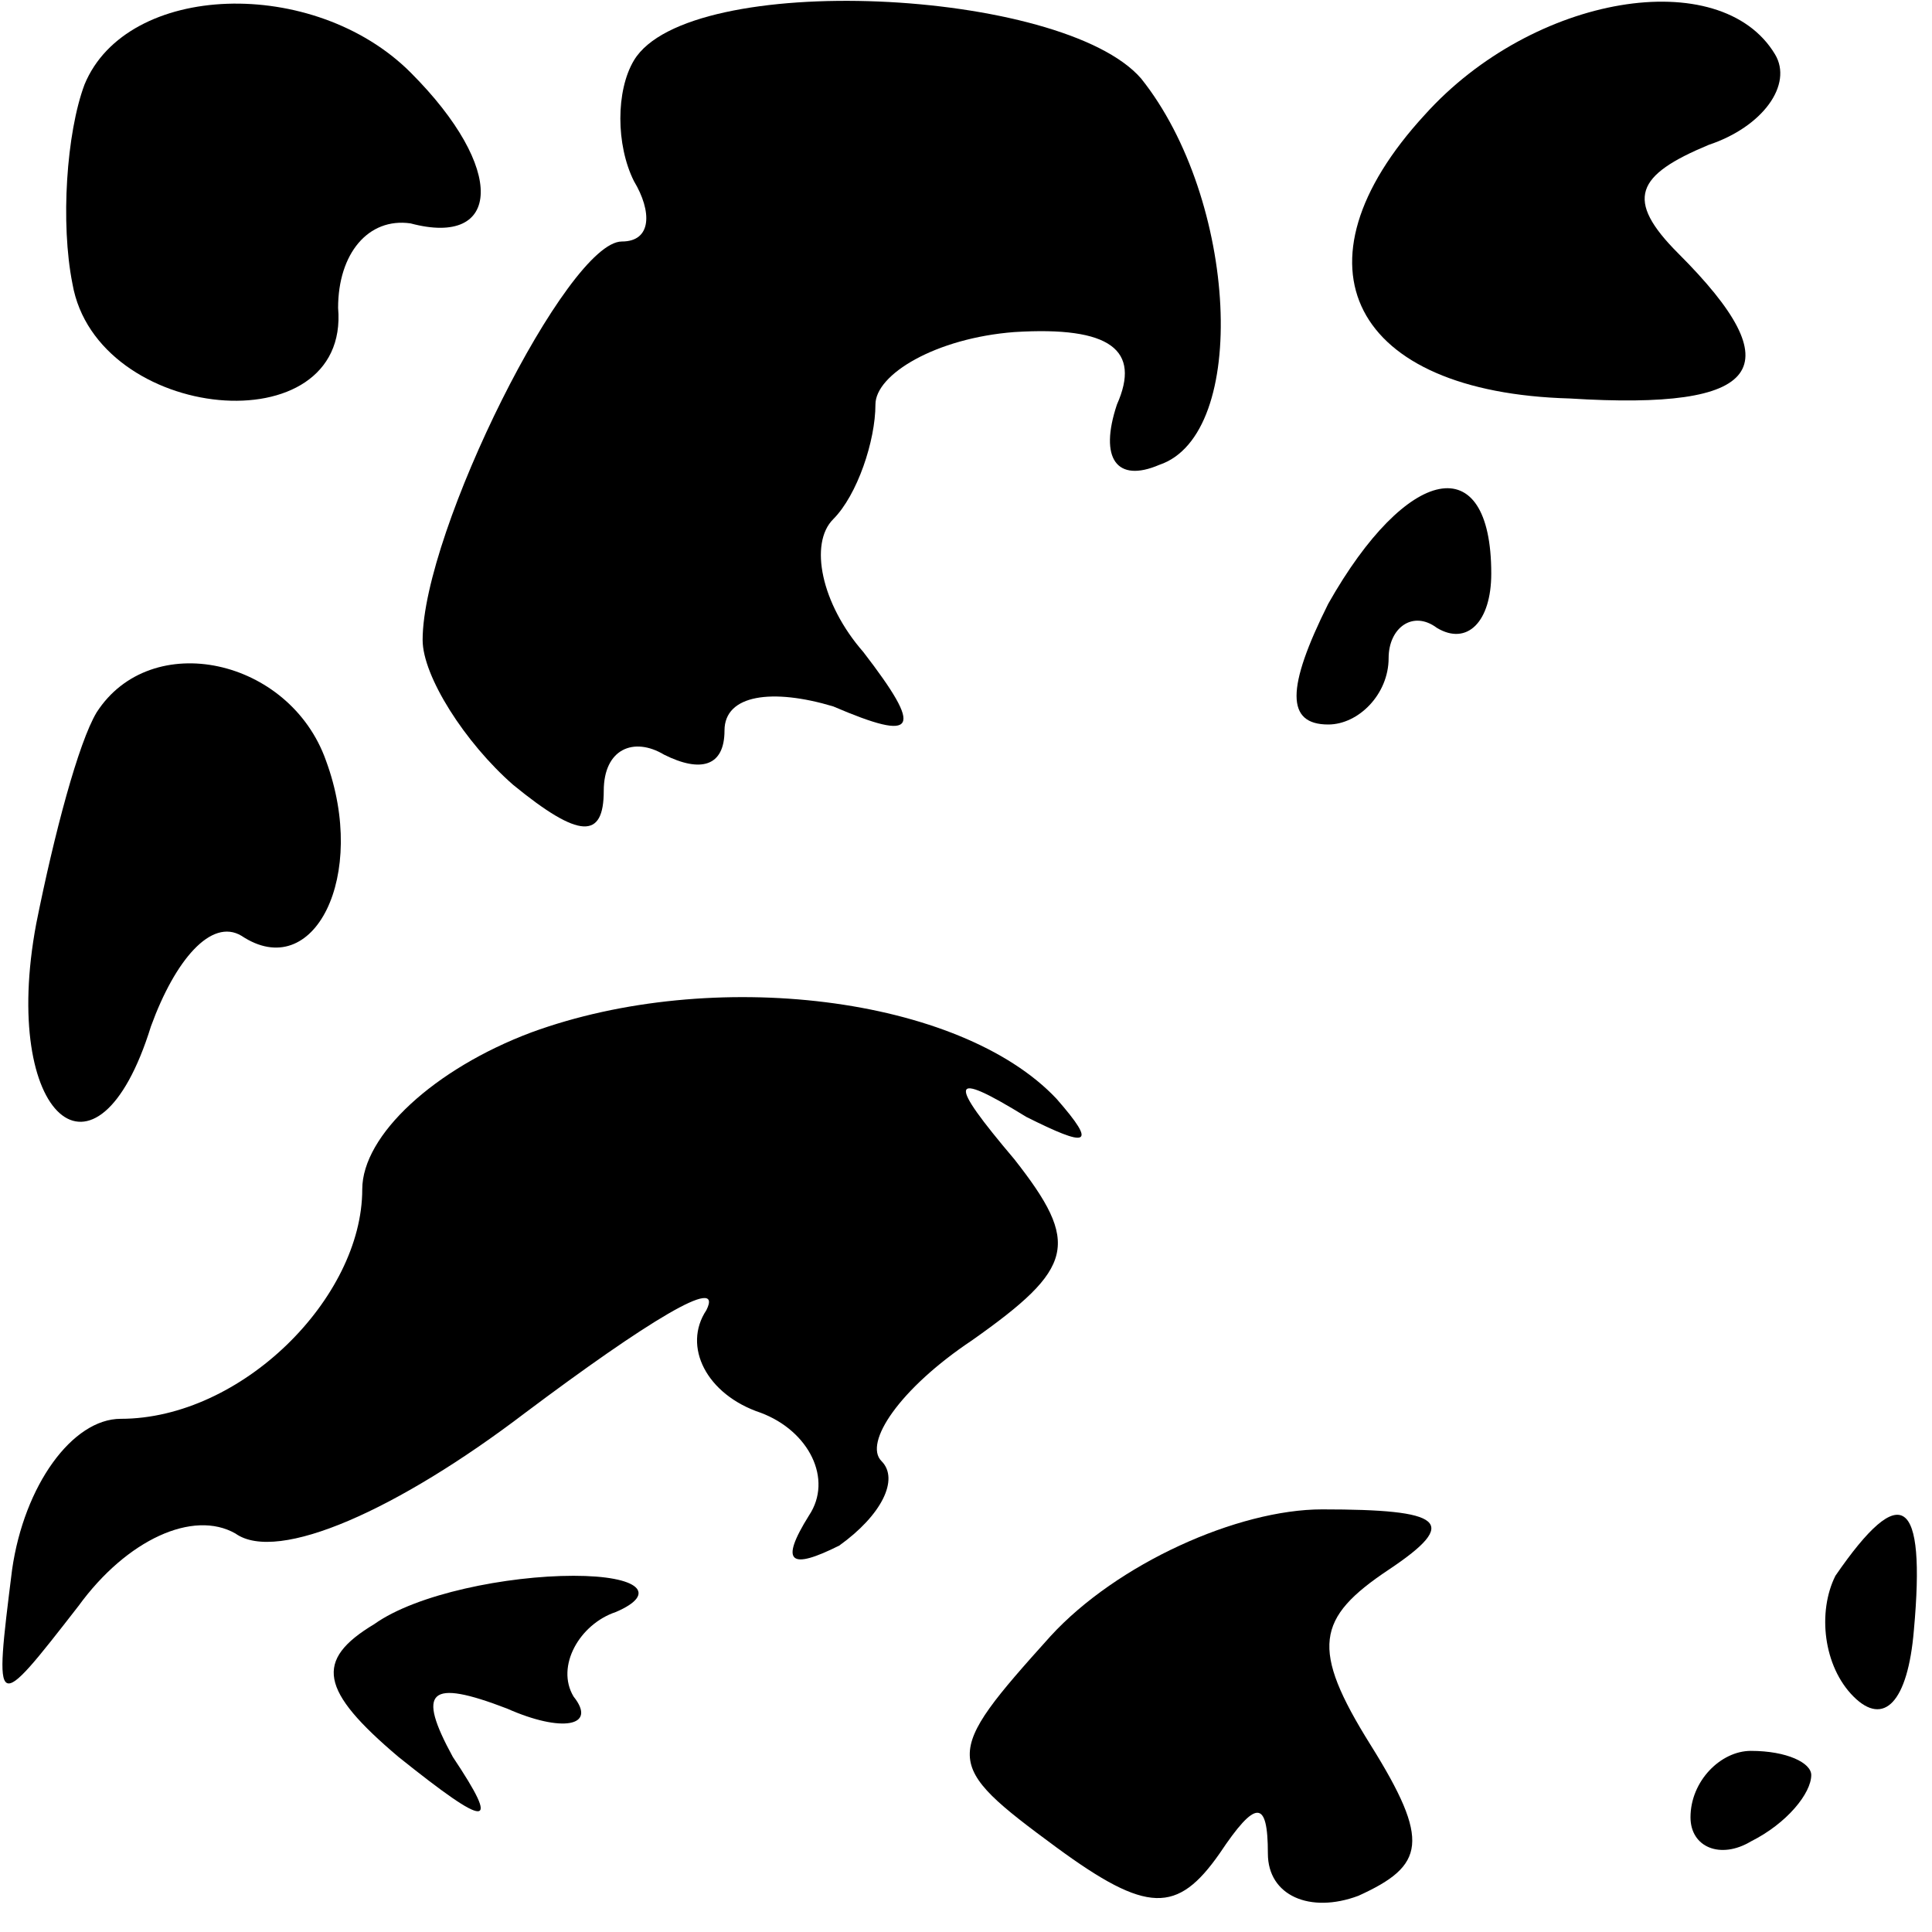 <?xml version="1.0" standalone="no"?>
<!DOCTYPE svg PUBLIC "-//W3C//DTD SVG 20010904//EN"
 "http://www.w3.org/TR/2001/REC-SVG-20010904/DTD/svg10.dtd">
<svg version="1.0" xmlns="http://www.w3.org/2000/svg"
 width="32pt" height="32pt" viewBox="0 0 32 32"
 preserveAspectRatio="xMidYMid meet">
<g transform="translate(0,32) scale(0.1,-0.1)"
fill="#000000" stroke="none">
<path fill="#000000" stroke="none" d="M14 306 c-3 -8 -4 -23 -2 -33 4 -23 46
-27 44 -4 0 9 5 15 12 14 15 -4 16 9 0 25 -16 16 -47 15 -54 -2z"/>
<path fill="#000000" stroke="none" d="M105 310 c-3 -5 -3 -14 0 -20 3 -5 3
-10 -2 -10 -9 0 -33 -48 -33 -66 0 -6 7 -17 15 -24 11 -9 15 -9 15 -1 0 7 5 9
10 6 6 -3 10 -2 10 4 0 6 8 7 18 4 14 -6 15 -4 5 9 -7 8 -9 18 -5 22 4 4 7 13
7 19 0 5 10 11 23 12 16 1 21 -3 17 -12 -3 -9 0 -13 7 -10 15 5 13 44 -3 64
-13 15 -75 18 -84 3z"/>
<path fill="#000000" stroke="none" d="M236 301 c-23 -25 -12 -46 24 -47 32
-2 37 5 18 24 -9 9 -7 13 5 18 9 3 14 10 11 15 -9 15 -40 10 -58 -10z"/>
<path fill="#000000" stroke="none" d="M220 220 c-7 -14 -7 -20 0 -20 5 0 10
5 10 11 0 5 4 8 8 5 5 -3 9 1 9 9 0 21 -14 18 -27 -5z"/>
<path fill="#000000" stroke="none" d="M16 202 c-3 -5 -7 -20 -10 -35 -6 -32
10 -46 19 -17 4 11 10 18 15 15 12 -8 21 10 14 29 -6 17 -29 22 -38 8z"/>
<path fill="#000000" stroke="none" d="M88 149 c-16 -6 -28 -17 -28 -26 0 -18
-20 -38 -40 -38 -8 0 -16 -11 -18 -25 -3 -24 -3 -24 11 -6 8 11 19 16 26 12 7
-5 27 4 48 20 20 15 33 23 30 17 -4 -6 0 -14 9 -17 8 -3 12 -11 8 -17 -5 -8
-3 -9 5 -5 7 5 10 11 7 14 -3 3 3 12 15 20 17 12 18 16 7 30 -11 13 -11 15 2
7 10 -5 12 -5 5 3 -16 17 -57 22 -87 11z"/>
<path fill="#000000" stroke="none" d="M174 49 c-18 -20 -18 -21 1 -35 15 -11
20 -11 27 -1 6 9 8 9 8 0 0 -7 7 -10 15 -7 11 5 12 9 2 25 -10 16 -9 21 3 29
12 8 9 10 -11 10 -14 0 -34 -9 -45 -21z"/>
<path fill="#000000" stroke="none" d="M304 59 c-3 -6 -2 -15 3 -20 5 -5 9 -1
10 11 2 22 -2 25 -13 9z"/>
<path fill="#000000" stroke="none" d="M62 51 c-10 -6 -9 -11 4 -22 15 -12 17
-12 9 0 -6 11 -4 13 9 8 9 -4 15 -3 11 2 -3 5 1 12 7 14 7 3 4 6 -7 6 -11 0
-26 -3 -33 -8z"/>
<path fill="#000000" stroke="none" d="M280 19 c0 -5 5 -7 10 -4 6 3 10 8 10
11 0 2 -4 4 -10 4 -5 0 -10 -5 -10 -11z"/>
</g>
</svg>
